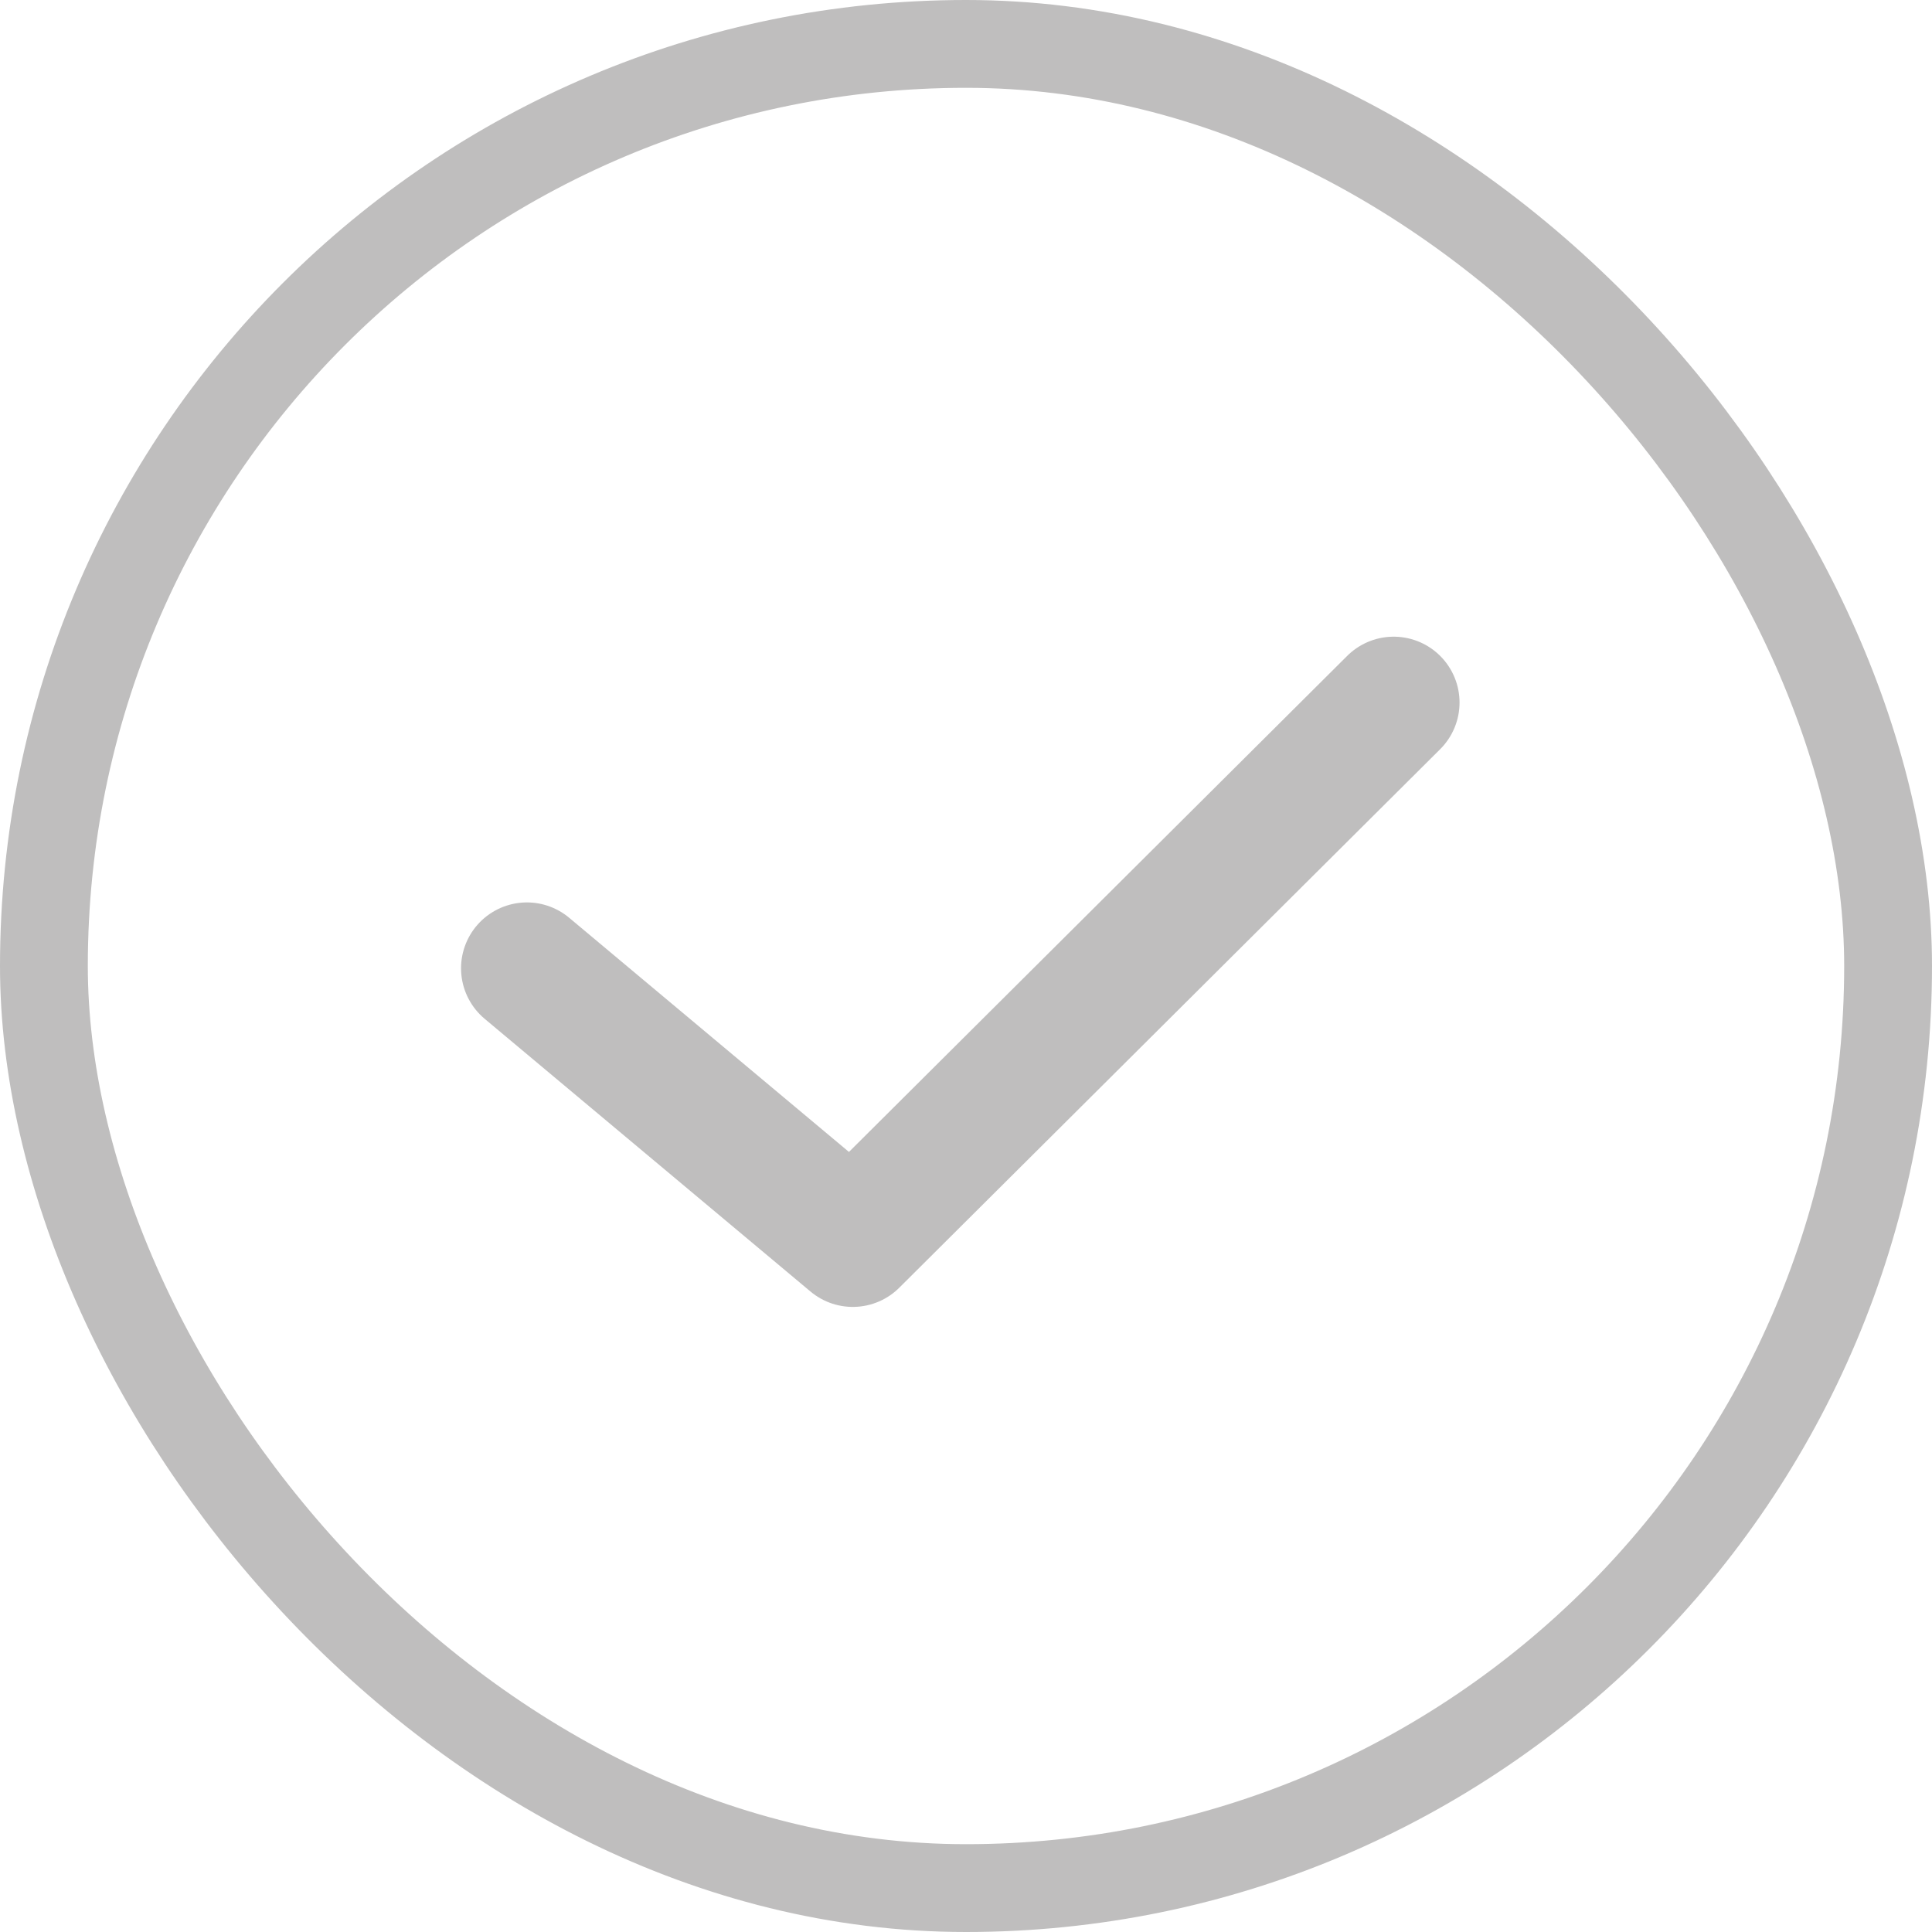 <svg width="22" height="22" viewBox="0 0 22 22" fill="none" xmlns="http://www.w3.org/2000/svg">
<rect x="0.5" y="0.5" width="21" height="21" rx="10.5" stroke="#BFBEBE"/>
<path d="M6 11.026L9.711 14.132L15.87 8" stroke="#BFBEBE" stroke-width="1.5" stroke-linecap="round" stroke-linejoin="round"/>
</svg>

